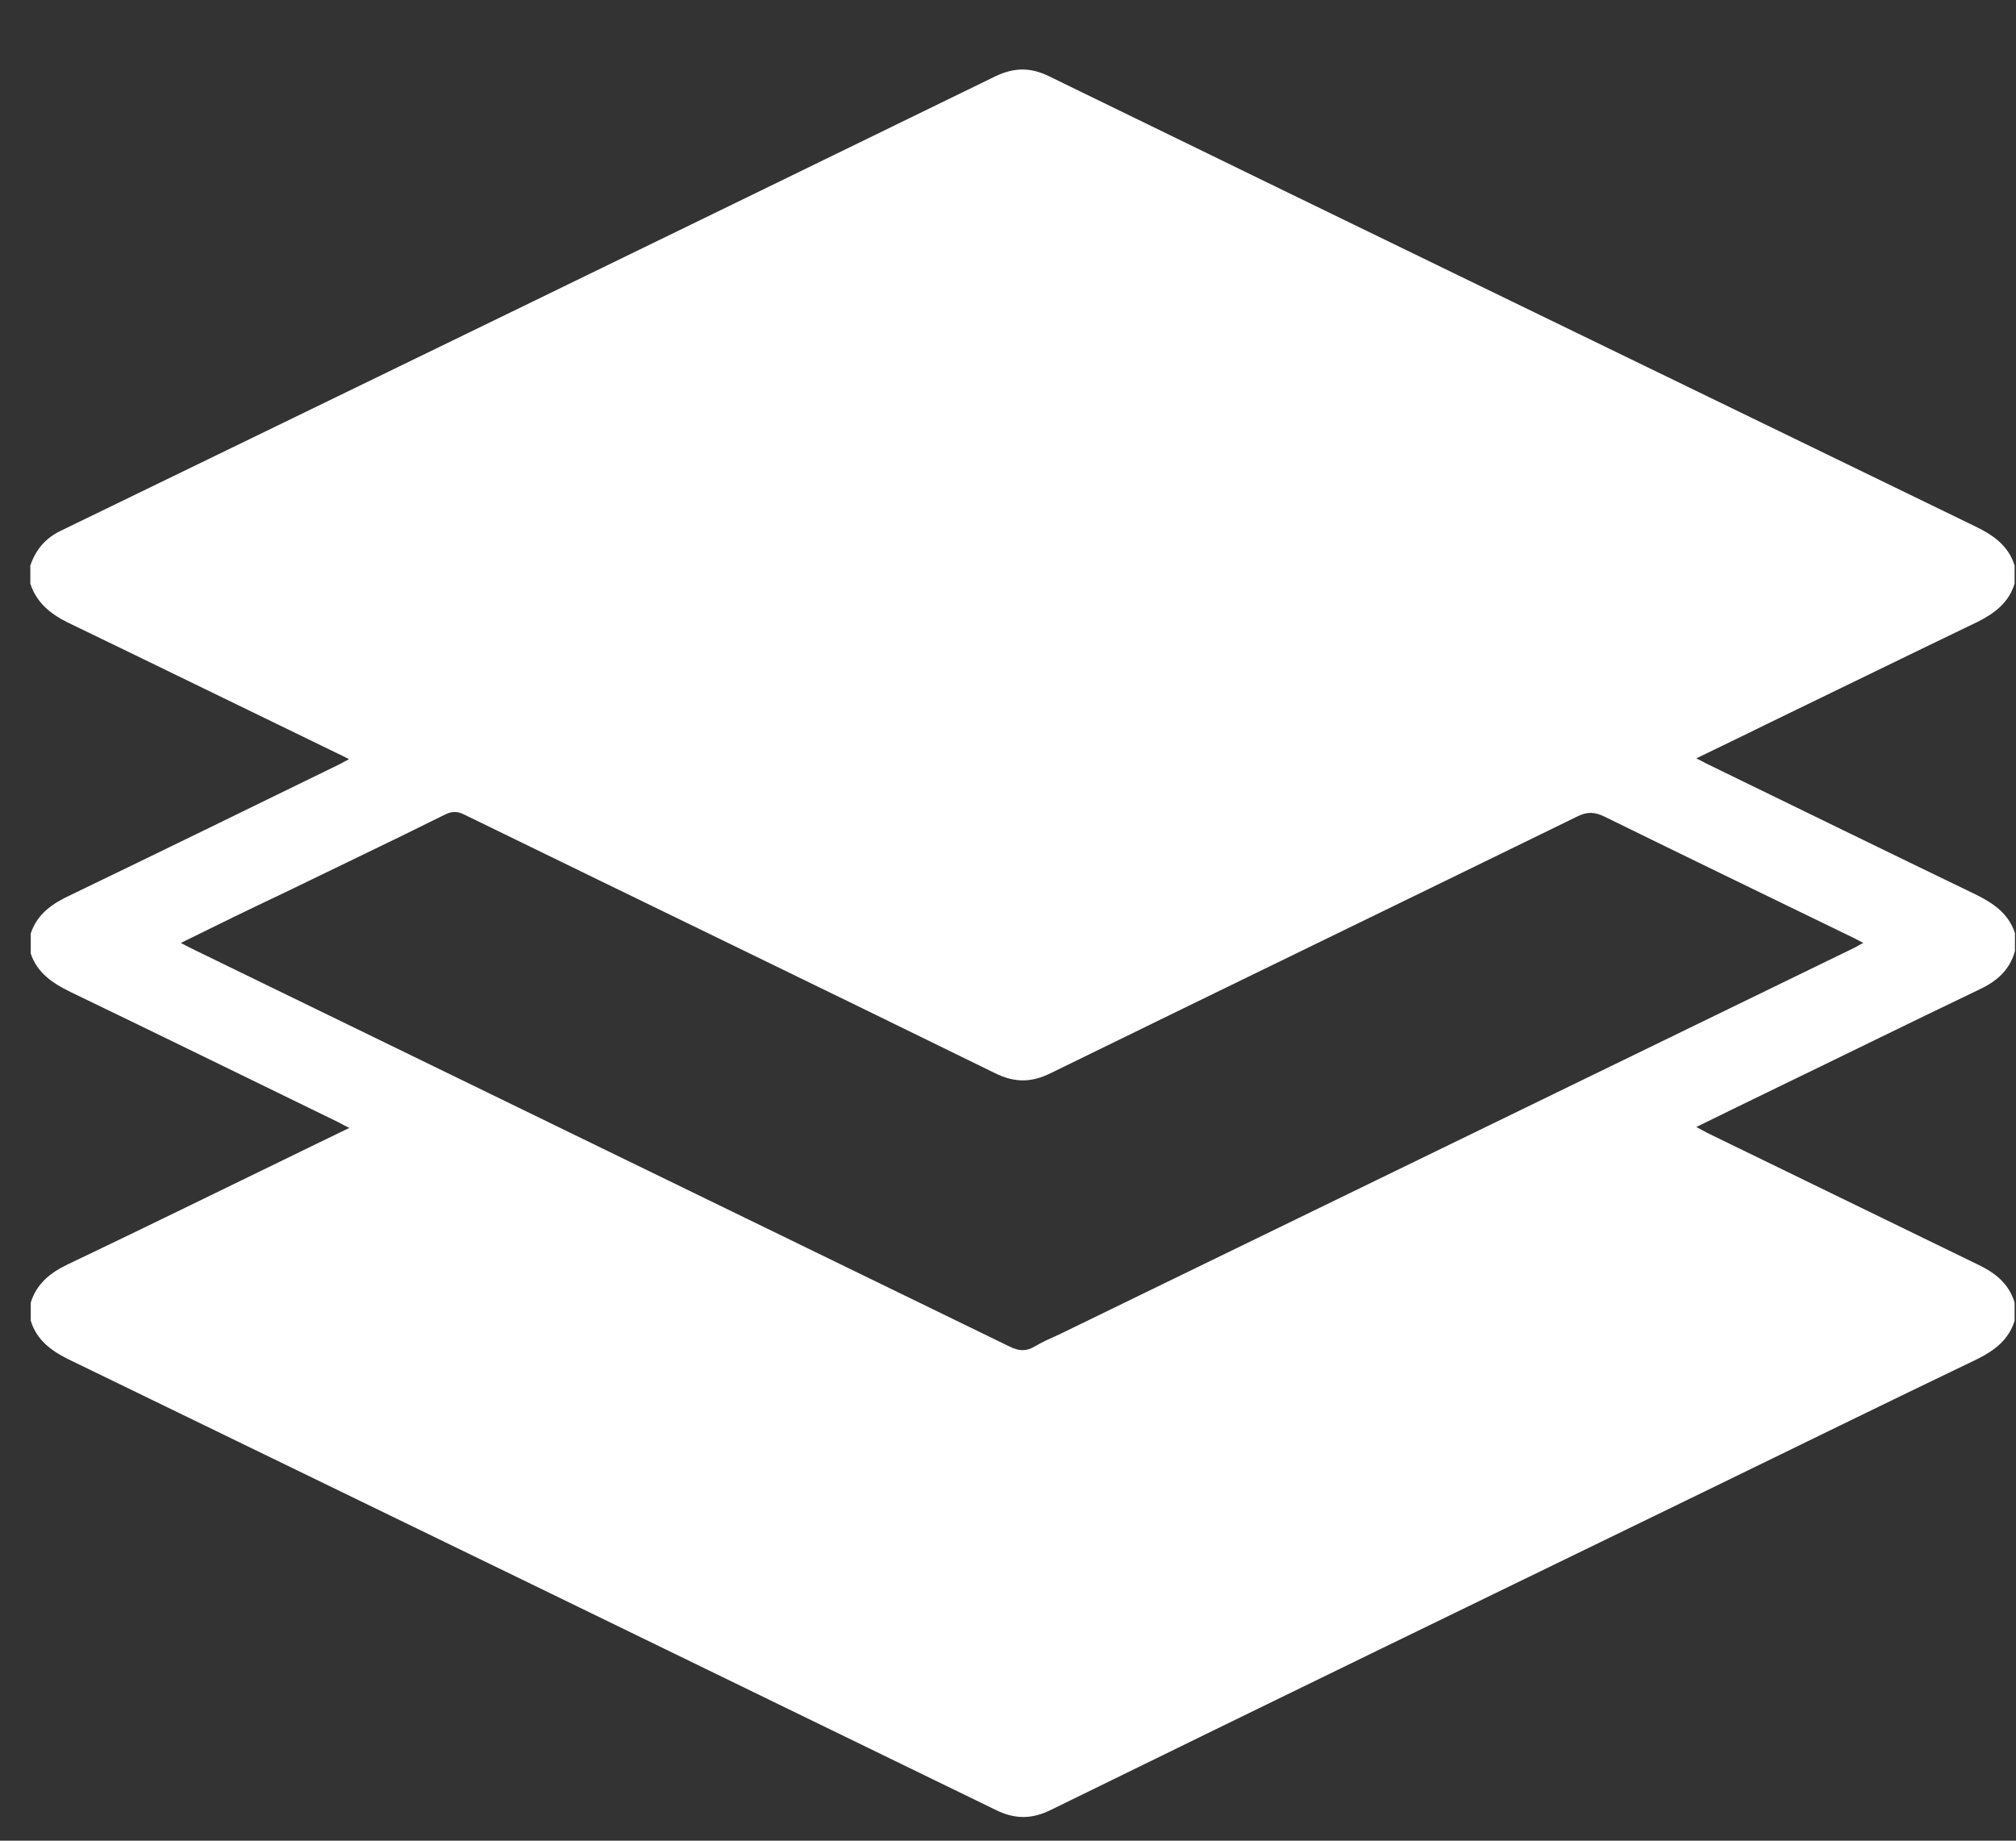 <svg width="23" height="21" viewBox="0 0 23 21" fill="none" xmlns="http://www.w3.org/2000/svg">
<rect x="0" y="0" width="23" height="21" fill="#333333" stroke="none"/>
<path d="M0.346 6.659C0.346 6.588 0.346 6.523 0.346 6.452C0.407 6.273 0.516 6.142 0.69 6.057C4.246 4.332 7.796 2.607 11.351 0.873C11.564 0.77 11.752 0.765 11.964 0.868C15.482 2.584 19.004 4.29 22.526 6.001C22.734 6.1 22.913 6.222 22.984 6.452C22.984 6.523 22.984 6.588 22.984 6.659C22.918 6.875 22.757 6.997 22.559 7.096C21.748 7.486 20.942 7.881 20.136 8.271C19.881 8.398 19.622 8.52 19.353 8.652C19.4 8.675 19.433 8.694 19.471 8.713C20.494 9.211 21.513 9.709 22.536 10.203C22.738 10.302 22.913 10.419 22.988 10.645C22.988 10.715 22.988 10.781 22.988 10.851C22.927 11.072 22.776 11.199 22.573 11.293C21.767 11.679 20.966 12.074 20.159 12.464C19.895 12.591 19.631 12.722 19.353 12.858C19.405 12.887 19.443 12.905 19.476 12.924C20.503 13.423 21.531 13.925 22.559 14.424C22.757 14.518 22.918 14.64 22.984 14.861C22.984 14.931 22.984 14.997 22.984 15.068C22.918 15.284 22.757 15.406 22.559 15.505C21.522 16.003 20.485 16.511 19.452 17.014C16.967 18.221 14.477 19.43 11.993 20.647C11.776 20.755 11.582 20.76 11.356 20.647C7.829 18.931 4.302 17.216 0.775 15.505C0.577 15.406 0.417 15.284 0.351 15.068C0.351 14.997 0.351 14.931 0.351 14.861C0.417 14.645 0.577 14.518 0.775 14.424C1.605 14.029 2.426 13.625 3.251 13.225C3.491 13.108 3.732 12.99 3.986 12.868C3.934 12.844 3.901 12.826 3.868 12.807C2.845 12.309 1.827 11.81 0.804 11.317C0.601 11.218 0.426 11.101 0.351 10.88C0.351 10.805 0.351 10.725 0.351 10.649C0.426 10.424 0.601 10.306 0.804 10.212C1.827 9.719 2.845 9.221 3.868 8.722C3.901 8.704 3.939 8.685 3.982 8.661C3.93 8.633 3.897 8.619 3.859 8.6C2.831 8.102 1.803 7.599 0.771 7.101C0.573 7.002 0.417 6.875 0.346 6.659ZM2.063 10.758C2.133 10.795 2.18 10.819 2.228 10.842C5.325 12.351 8.423 13.855 11.521 15.364C11.625 15.415 11.71 15.42 11.809 15.359C11.898 15.307 11.993 15.265 12.087 15.223C15.114 13.752 18.137 12.28 21.164 10.809C21.192 10.795 21.22 10.776 21.258 10.758C21.211 10.734 21.178 10.715 21.149 10.701C20.202 10.241 19.249 9.78 18.302 9.315C18.193 9.263 18.108 9.258 17.995 9.315C15.996 10.292 13.987 11.265 11.988 12.243C11.771 12.351 11.578 12.356 11.351 12.243C9.338 11.256 7.315 10.278 5.302 9.296C5.217 9.253 5.156 9.253 5.071 9.296C4.467 9.597 3.854 9.888 3.246 10.184C2.859 10.367 2.473 10.555 2.063 10.758Z" fill="white"/>
</svg>
